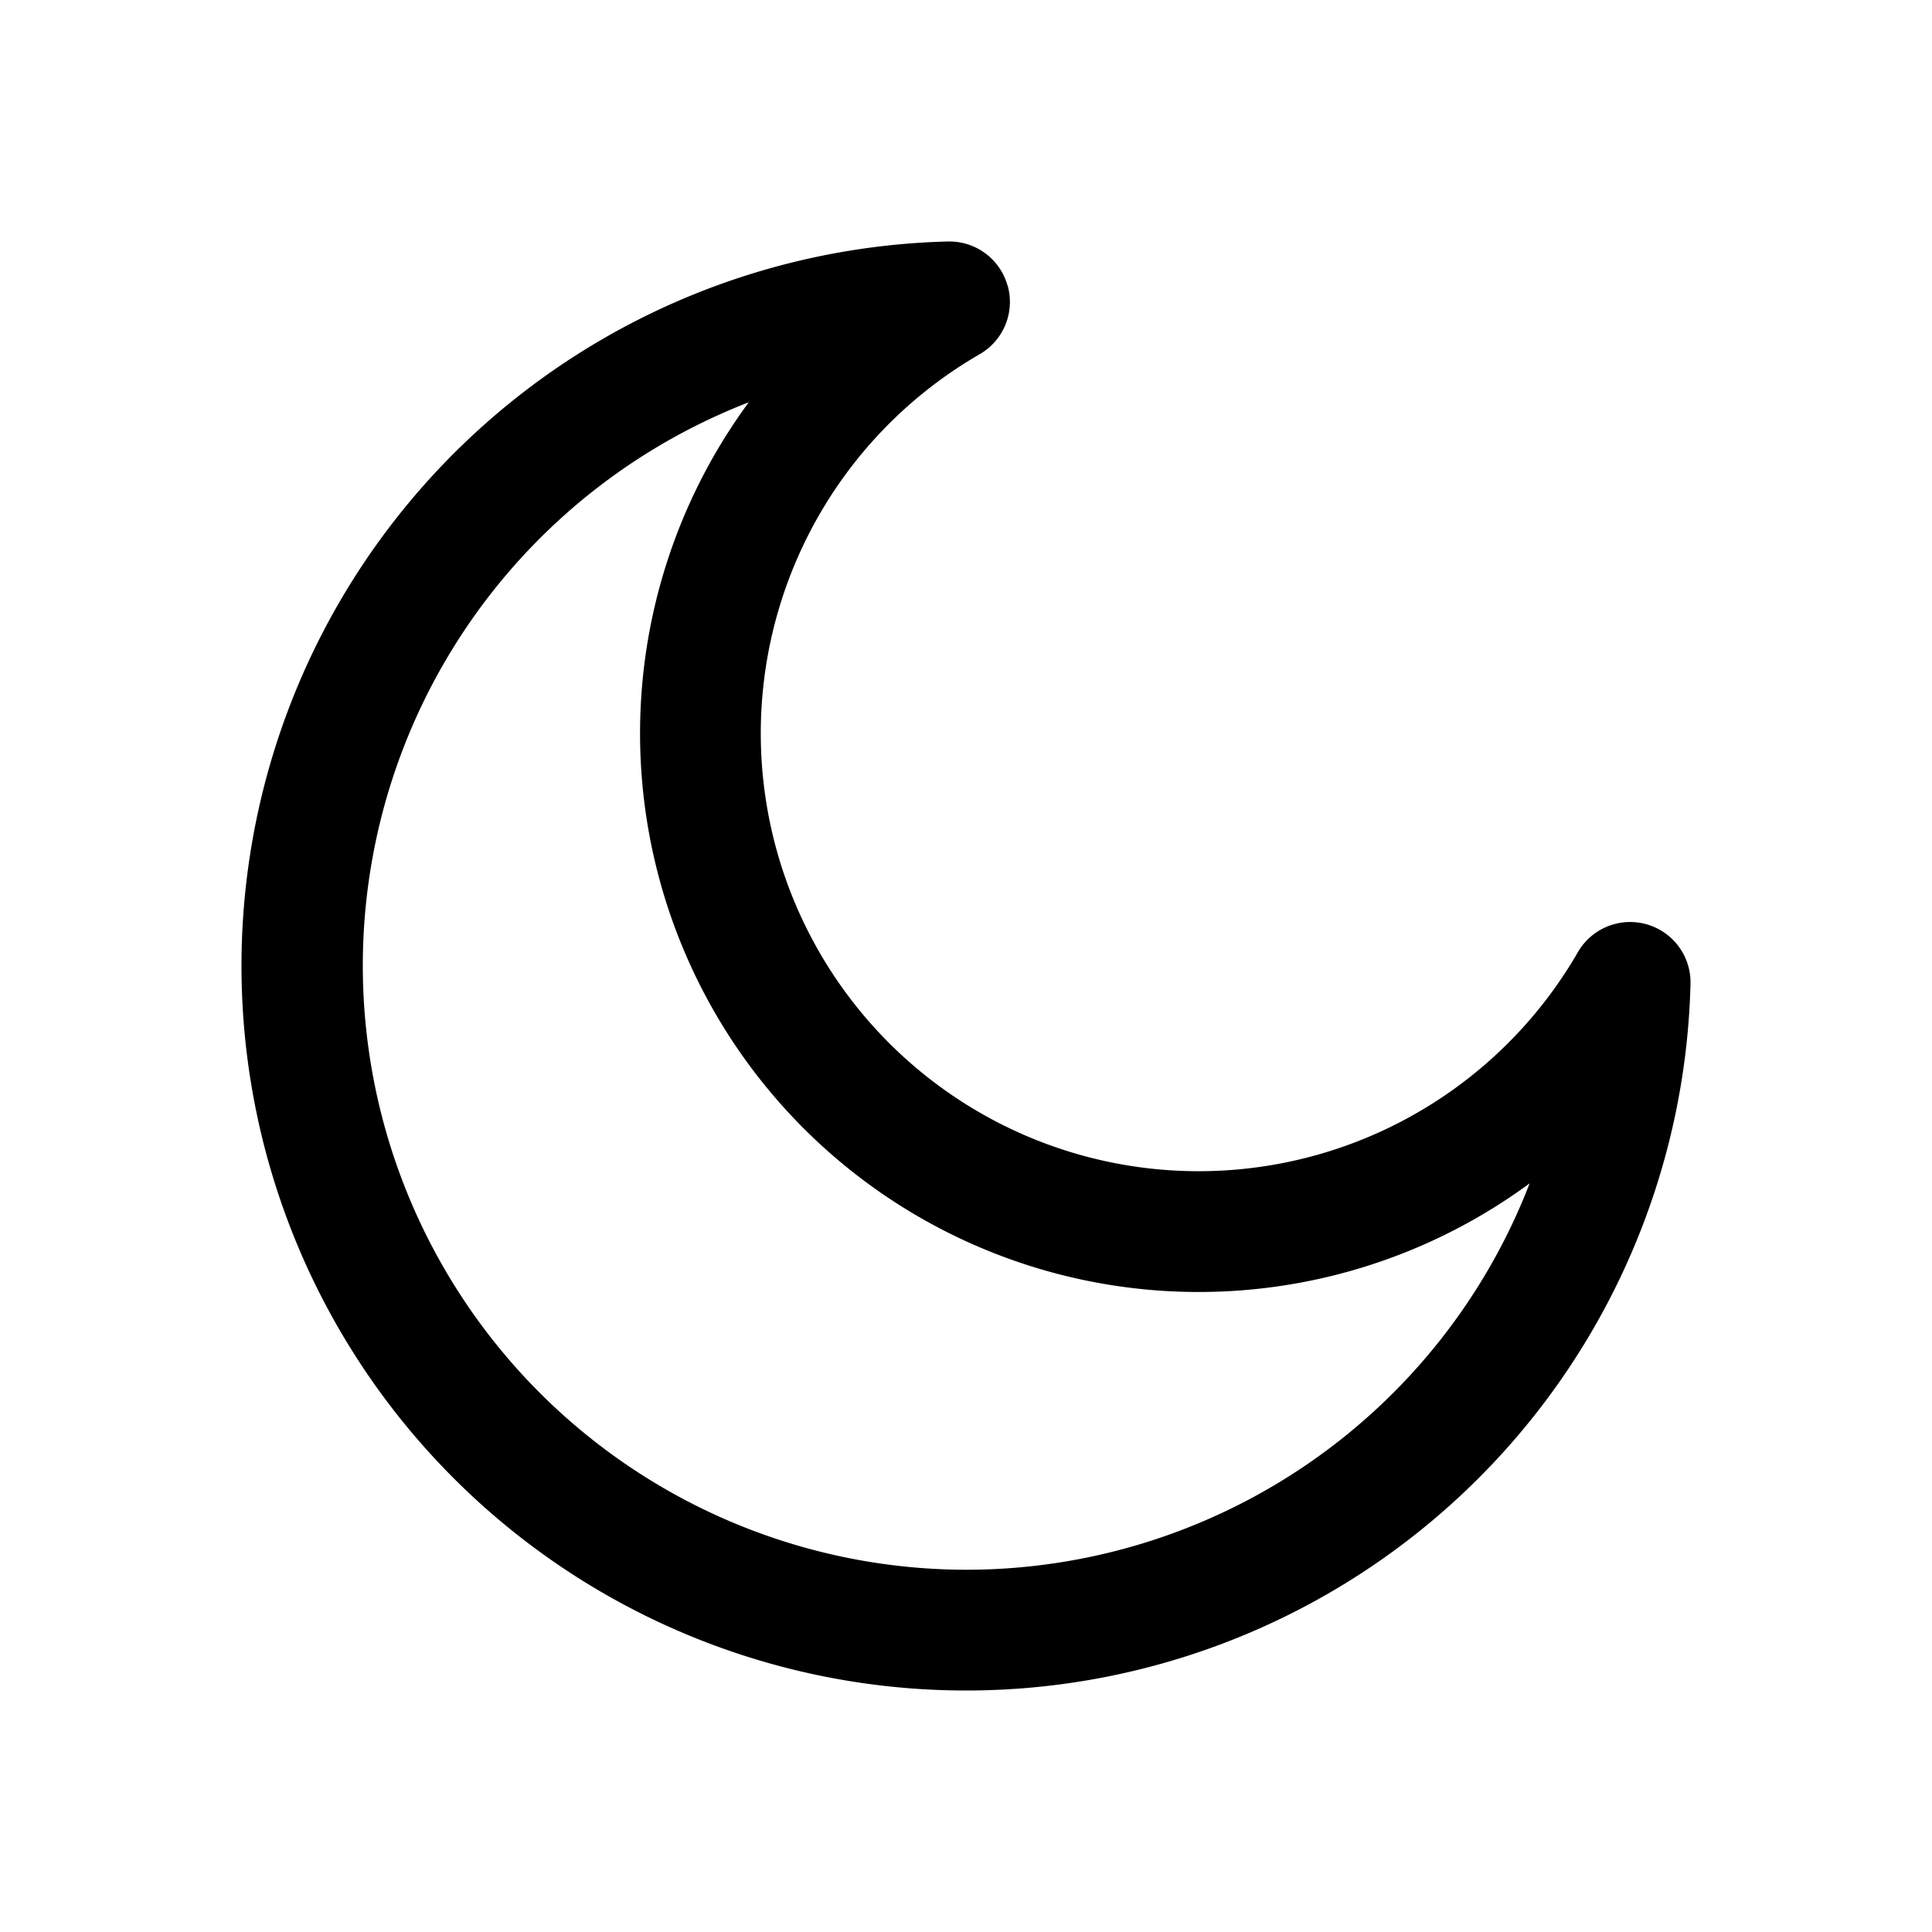 <svg xmlns="http://www.w3.org/2000/svg" width="16" height="16" fill="none" class="persona-icon" viewBox="0 0 16 16"><path fill="currentColor" fill-rule="evenodd" d="M8.345 2.365a.5.5 0 0 1-.231.568 3.626 3.626 0 1 0 4.953 4.953.5.5 0 0 1 .933.263A6.001 6.001 0 1 1 7.85 2a.5.5 0 0 1 .494.365ZM6.2 3.332A5.003 5.003 0 0 0 8 13a5.003 5.003 0 0 0 4.668-3.2A4.626 4.626 0 0 1 6.2 3.333Z" clip-rule="evenodd"/></svg>